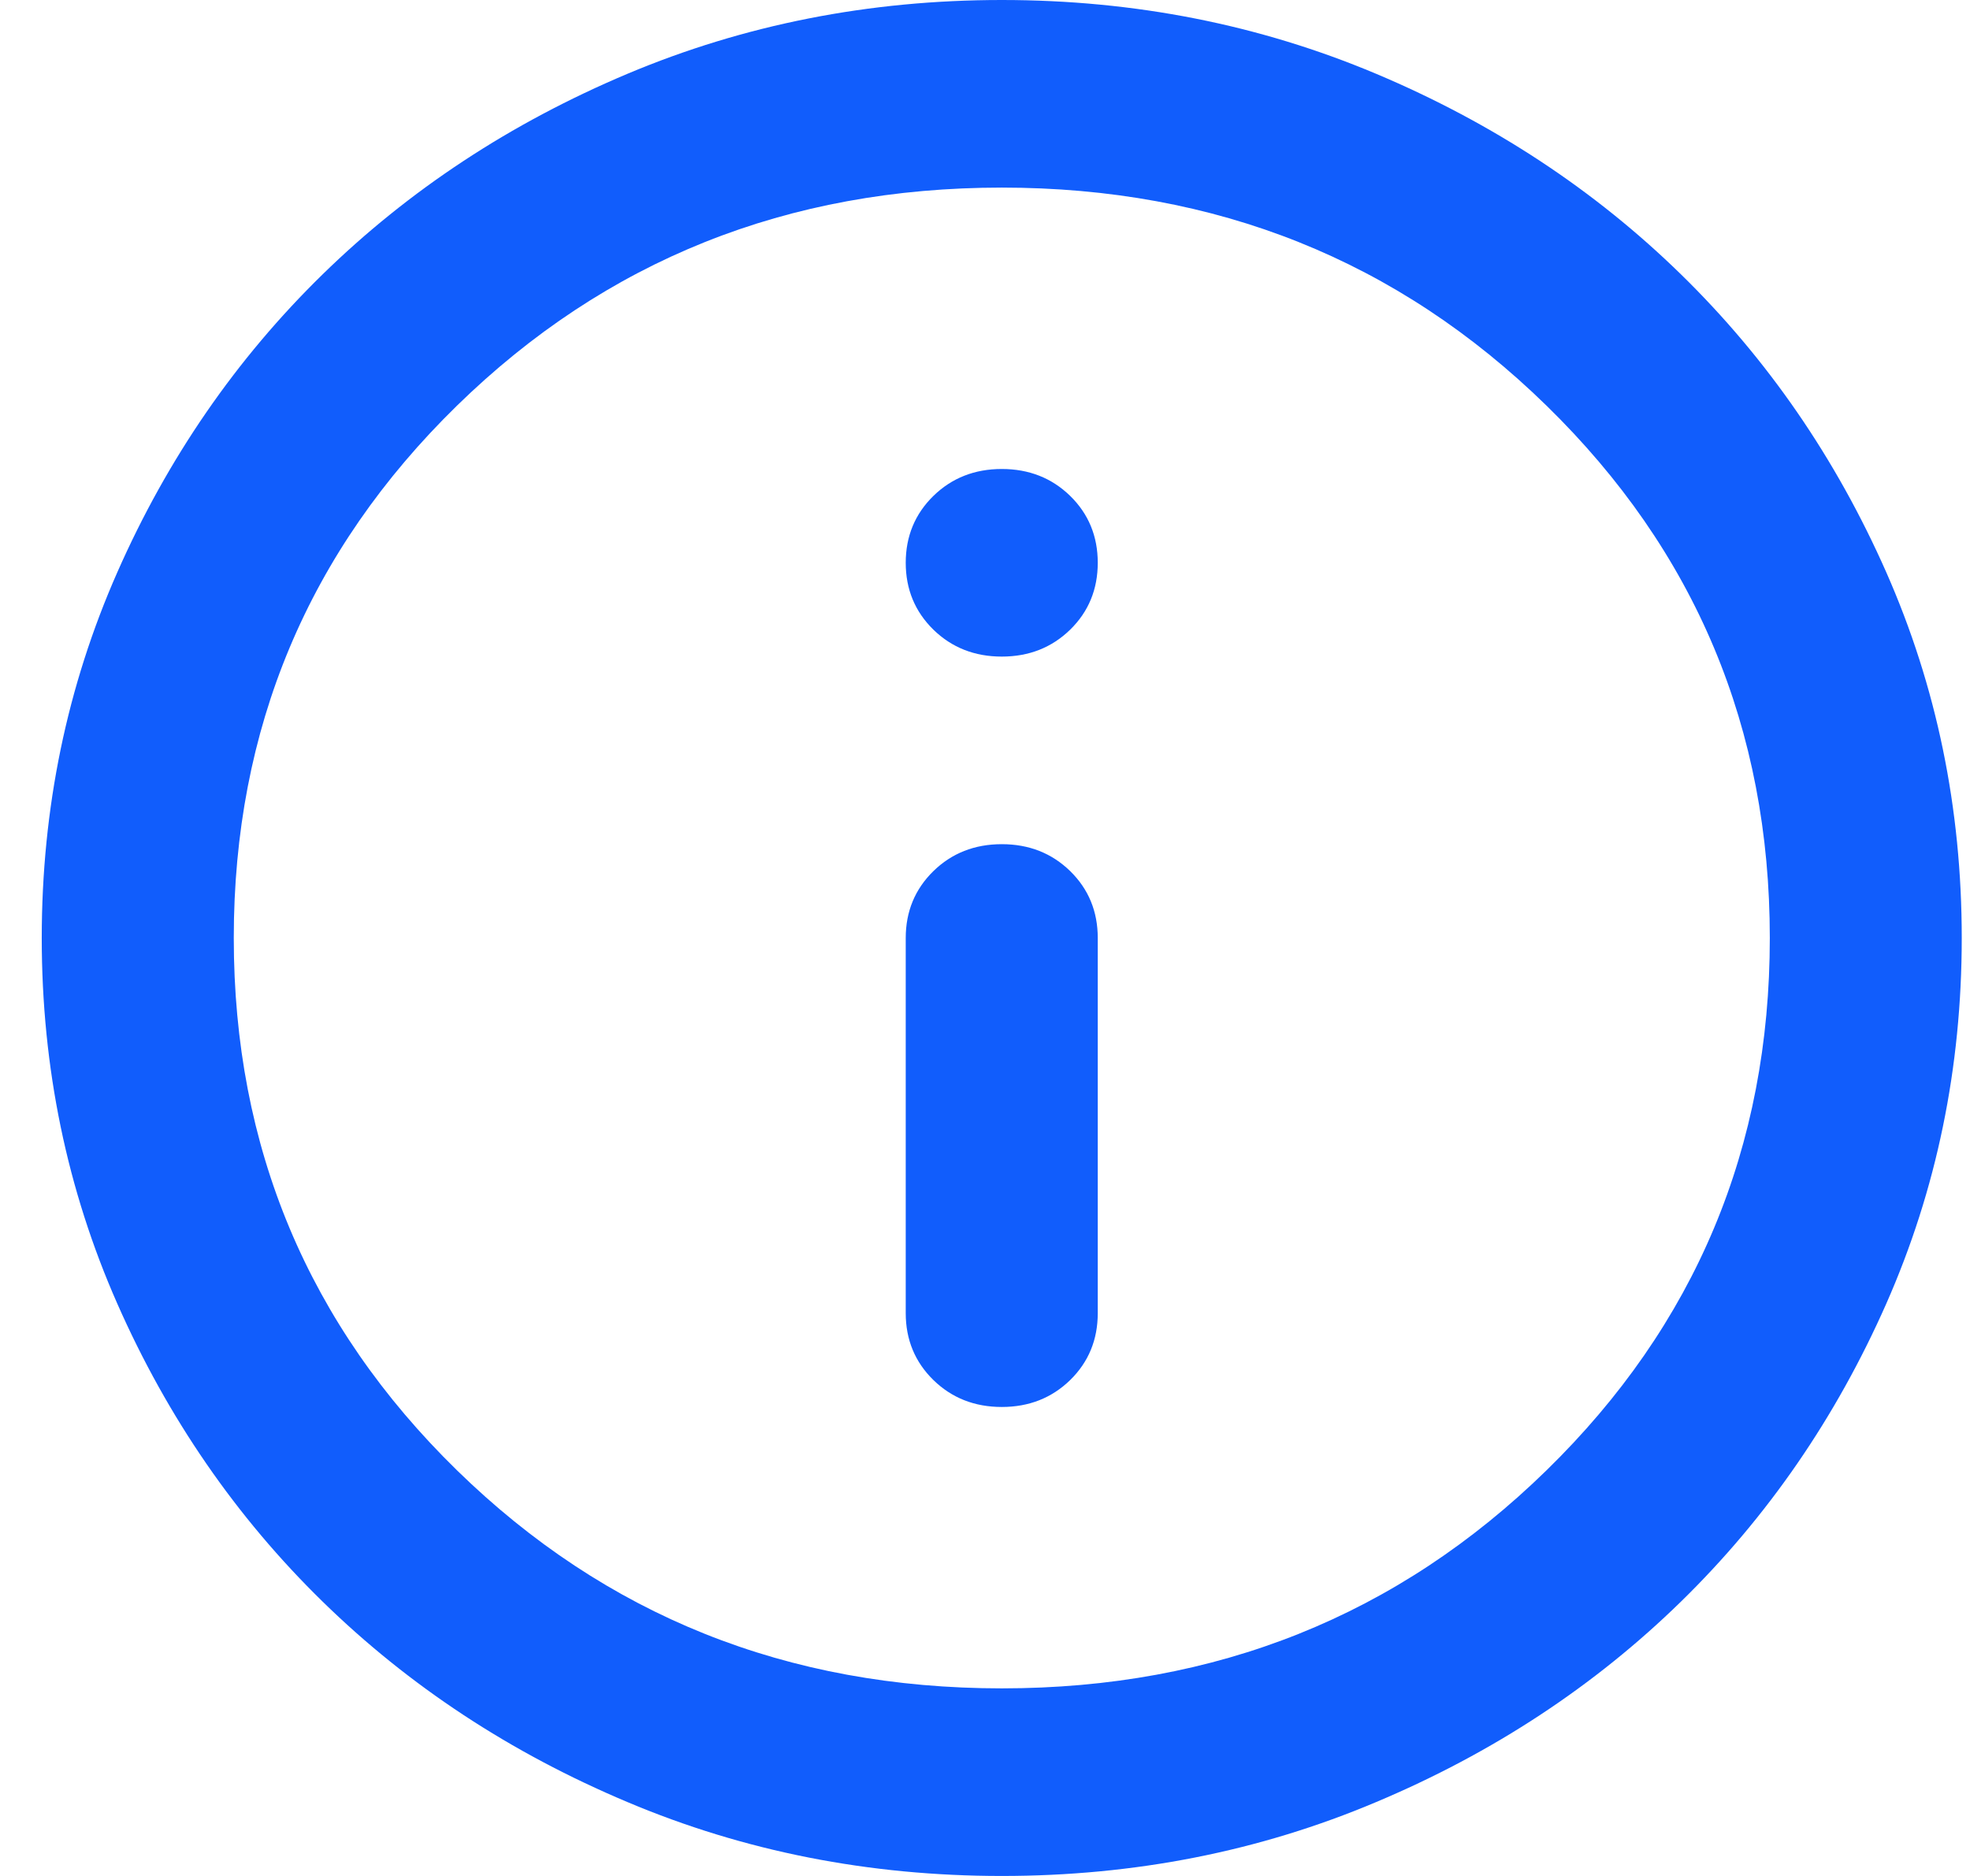 <svg width="21" height="20" viewBox="0 0 21 20" fill="none" xmlns="http://www.w3.org/2000/svg">
<path d="M10.679 15C10.969 15 11.212 14.904 11.408 14.713C11.604 14.521 11.702 14.283 11.702 14V10C11.702 9.717 11.604 9.479 11.408 9.287C11.212 9.096 10.969 9 10.679 9C10.389 9 10.146 9.096 9.95 9.287C9.754 9.479 9.655 9.717 9.655 10V14C9.655 14.283 9.754 14.521 9.95 14.713C10.146 14.904 10.389 15 10.679 15ZM10.679 7C10.969 7 11.212 6.904 11.408 6.713C11.604 6.521 11.702 6.283 11.702 6C11.702 5.717 11.604 5.479 11.408 5.287C11.212 5.096 10.969 5 10.679 5C10.389 5 10.146 5.096 9.95 5.287C9.754 5.479 9.655 5.717 9.655 6C9.655 6.283 9.754 6.521 9.95 6.713C10.146 6.904 10.389 7 10.679 7ZM10.679 20C9.263 20 7.933 19.738 6.688 19.212C5.443 18.688 4.36 17.975 3.439 17.075C2.518 16.175 1.788 15.117 1.251 13.9C0.714 12.683 0.445 11.383 0.445 10C0.445 8.617 0.714 7.317 1.251 6.1C1.788 4.883 2.518 3.825 3.439 2.925C4.36 2.025 5.443 1.312 6.688 0.787C7.933 0.263 9.263 0 10.679 0C12.095 0 13.425 0.263 14.67 0.787C15.915 1.312 16.998 2.025 17.919 2.925C18.84 3.825 19.569 4.883 20.107 6.1C20.644 7.317 20.912 8.617 20.912 10C20.912 11.383 20.644 12.683 20.107 13.9C19.569 15.117 18.84 16.175 17.919 17.075C16.998 17.975 15.915 18.688 14.67 19.212C13.425 19.738 12.095 20 10.679 20ZM10.679 18C12.964 18 14.9 17.225 16.486 15.675C18.073 14.125 18.866 12.233 18.866 10C18.866 7.767 18.073 5.875 16.486 4.325C14.9 2.775 12.964 2 10.679 2C8.393 2 6.458 2.775 4.871 4.325C3.285 5.875 2.492 7.767 2.492 10C2.492 12.233 3.285 14.125 4.871 15.675C6.458 17.225 8.393 18 10.679 18Z" fill="#115DFC"/>
</svg>
